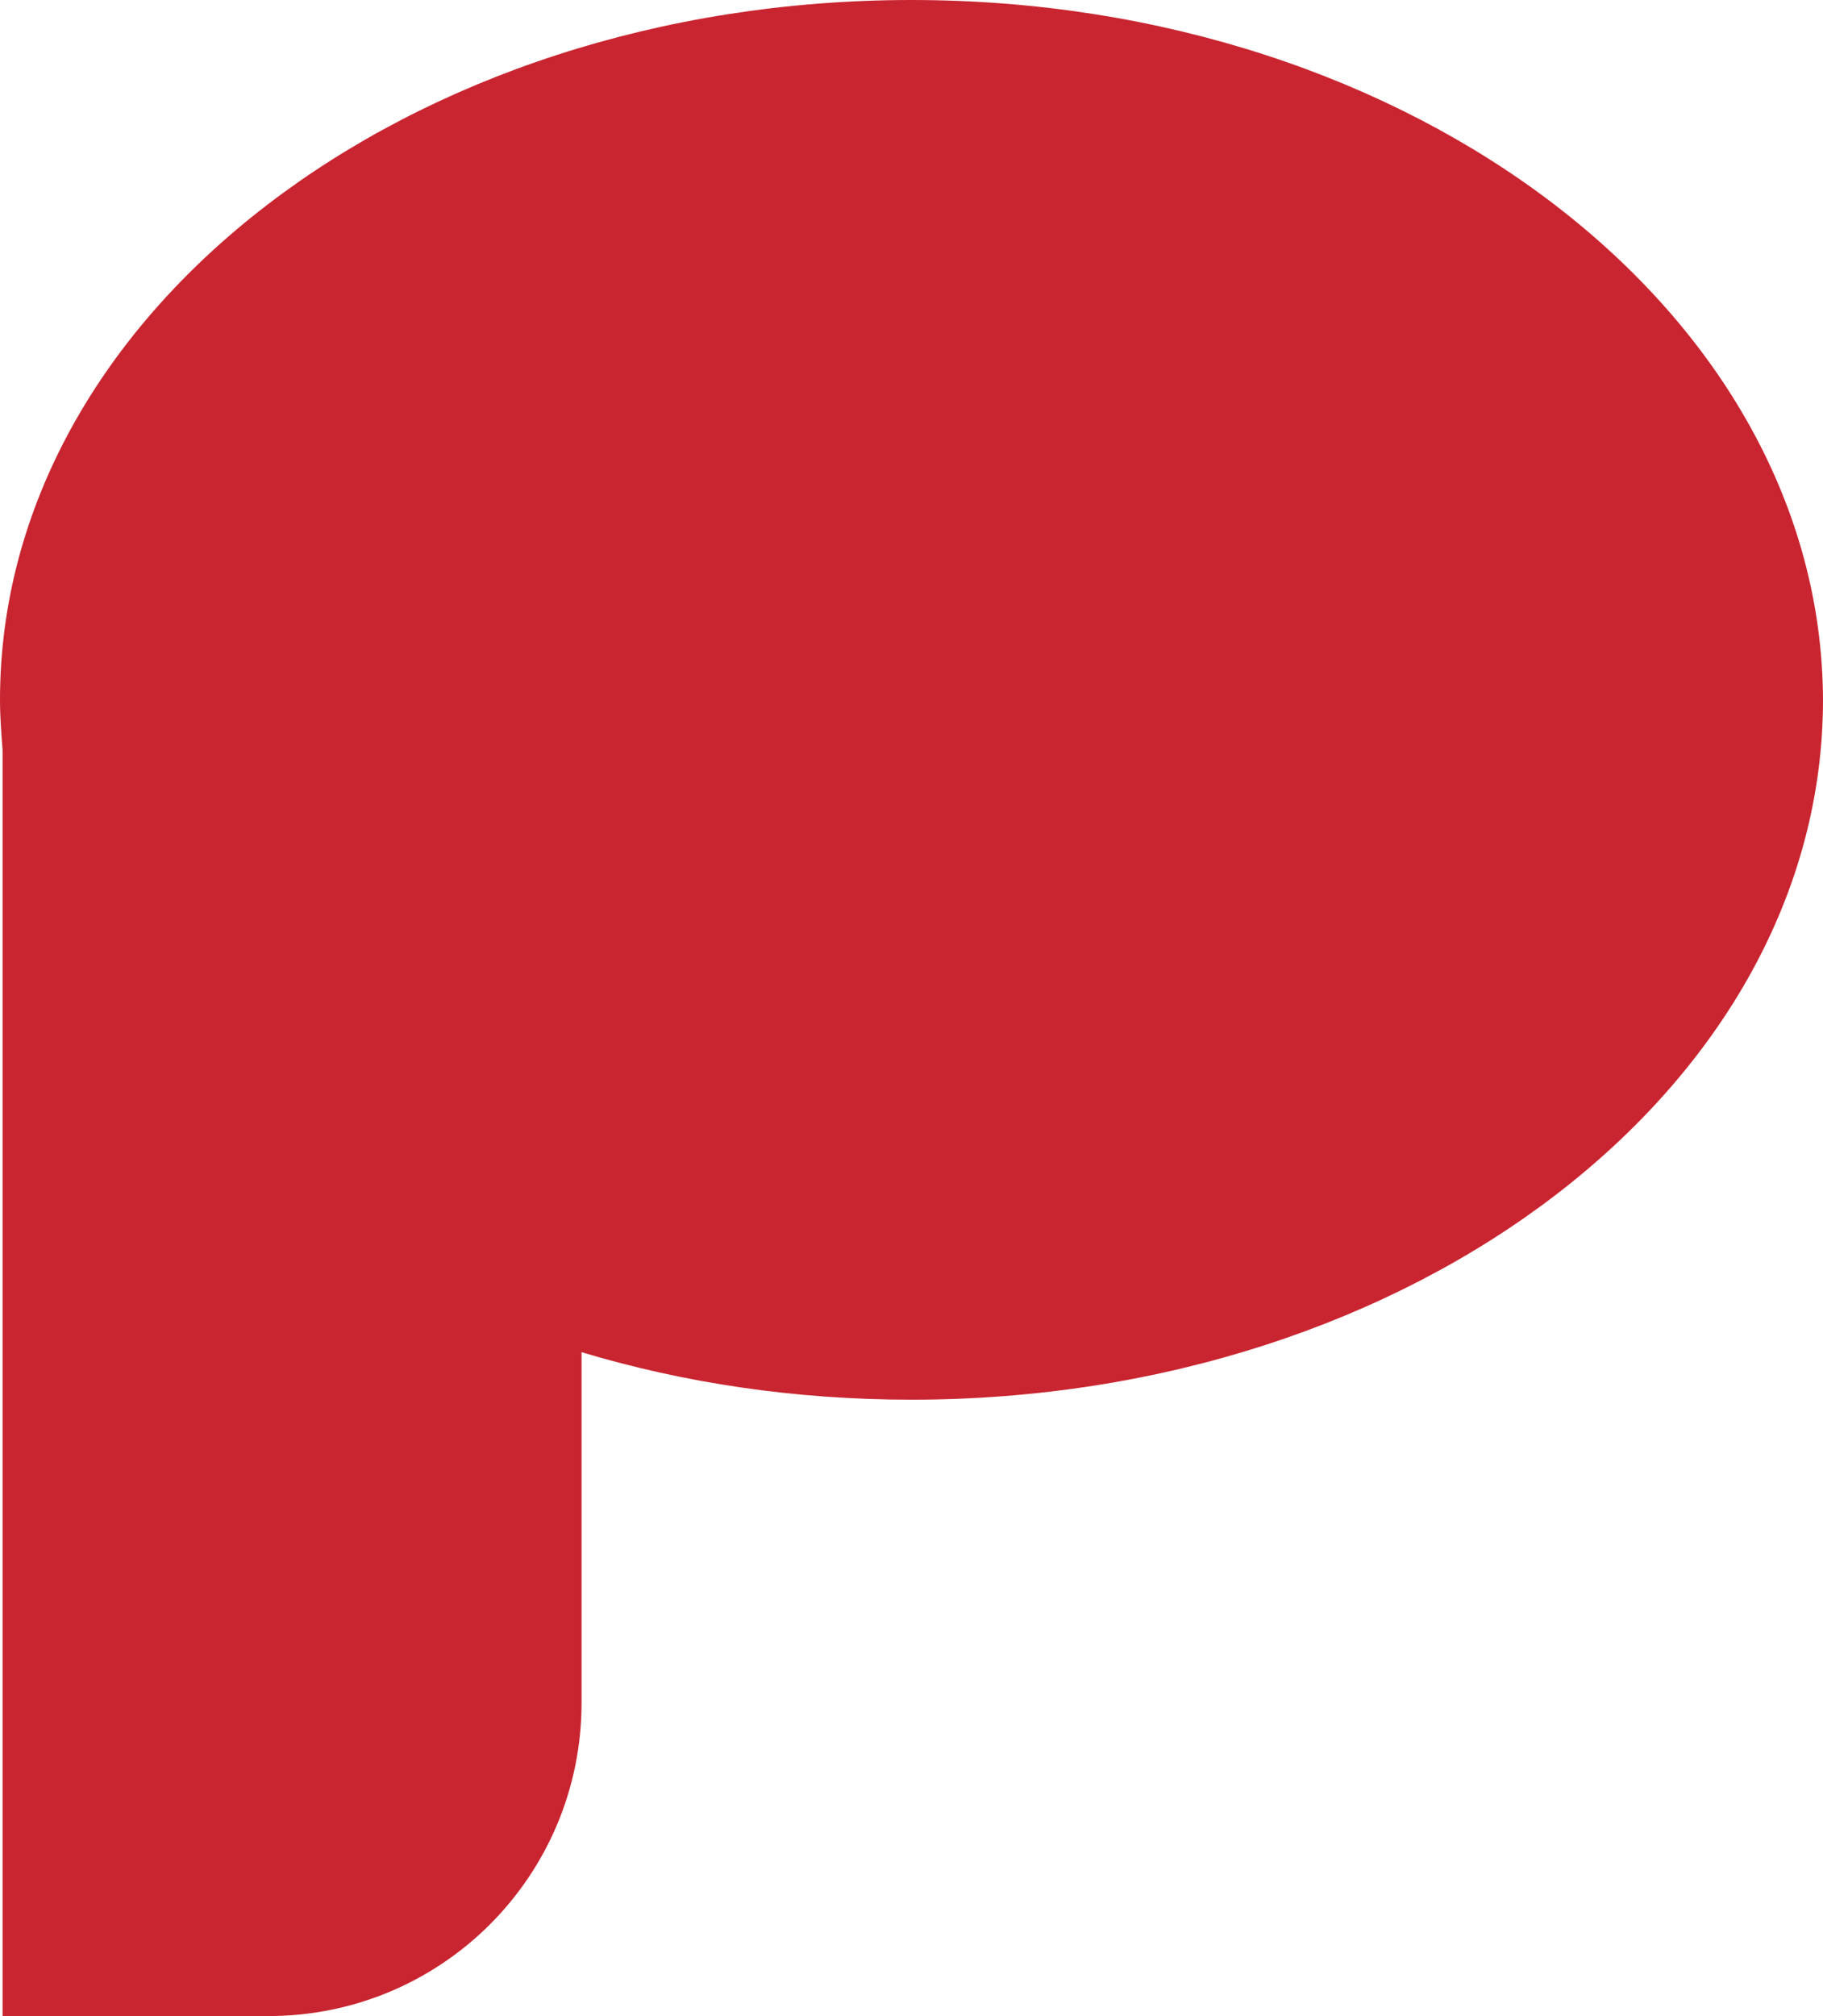 <svg version="1.1" id="图层_1" x="0px" y="0px" width="452.229px" height="500px" viewBox="0 0 452.229 500" enable-background="new 0 0 452.229 500" xml:space="preserve" xmlns:xml="http://www.w3.org/XML/1998/namespace" xmlns="http://www.w3.org/2000/svg" xmlns:xlink="http://www.w3.org/1999/xlink">
  <path fill="#C92530" d="M226.115,0C101.274,0,0,77.707,0,173.567c0,4.14,0.319,8.28,0.637,12.42V500H66.56
	c42.994,0,77.707-34.713,77.707-77.707v-86.941c25.478,7.644,52.866,11.782,81.847,11.782c124.841,0,226.114-77.707,226.114-173.567
	C451.911,77.707,350.638,0,226.115,0z" class="color c1"/>
</svg>
